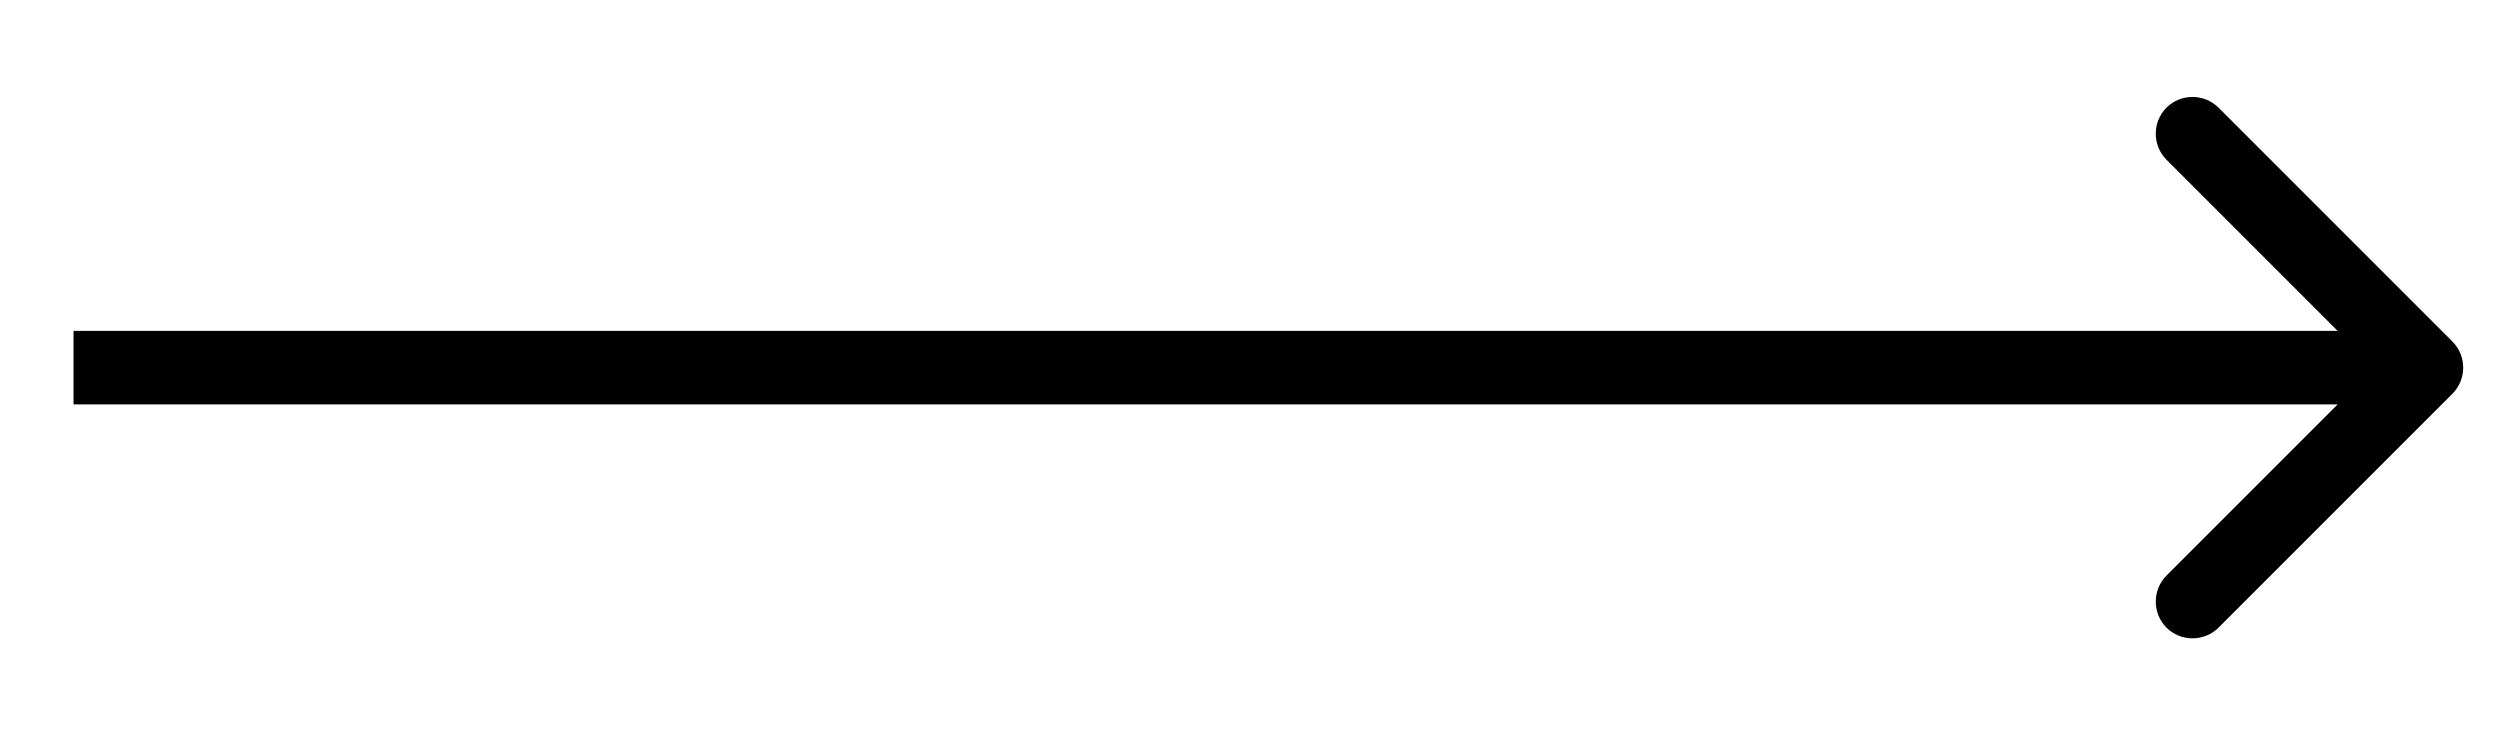 <svg width="17" height="5" viewBox="0 0 17 5" fill="none" xmlns="http://www.w3.org/2000/svg">
<path d="M16.677 2.677C16.774 2.579 16.774 2.421 16.677 2.323L15.086 0.732C14.988 0.635 14.83 0.635 14.732 0.732C14.635 0.83 14.635 0.988 14.732 1.086L16.146 2.5L14.732 3.914C14.635 4.012 14.635 4.17 14.732 4.268C14.83 4.365 14.988 4.365 15.086 4.268L16.677 2.677ZM0.5 2.75H16.5V2.25H0.5V2.75Z" fill="black"/>
</svg>
